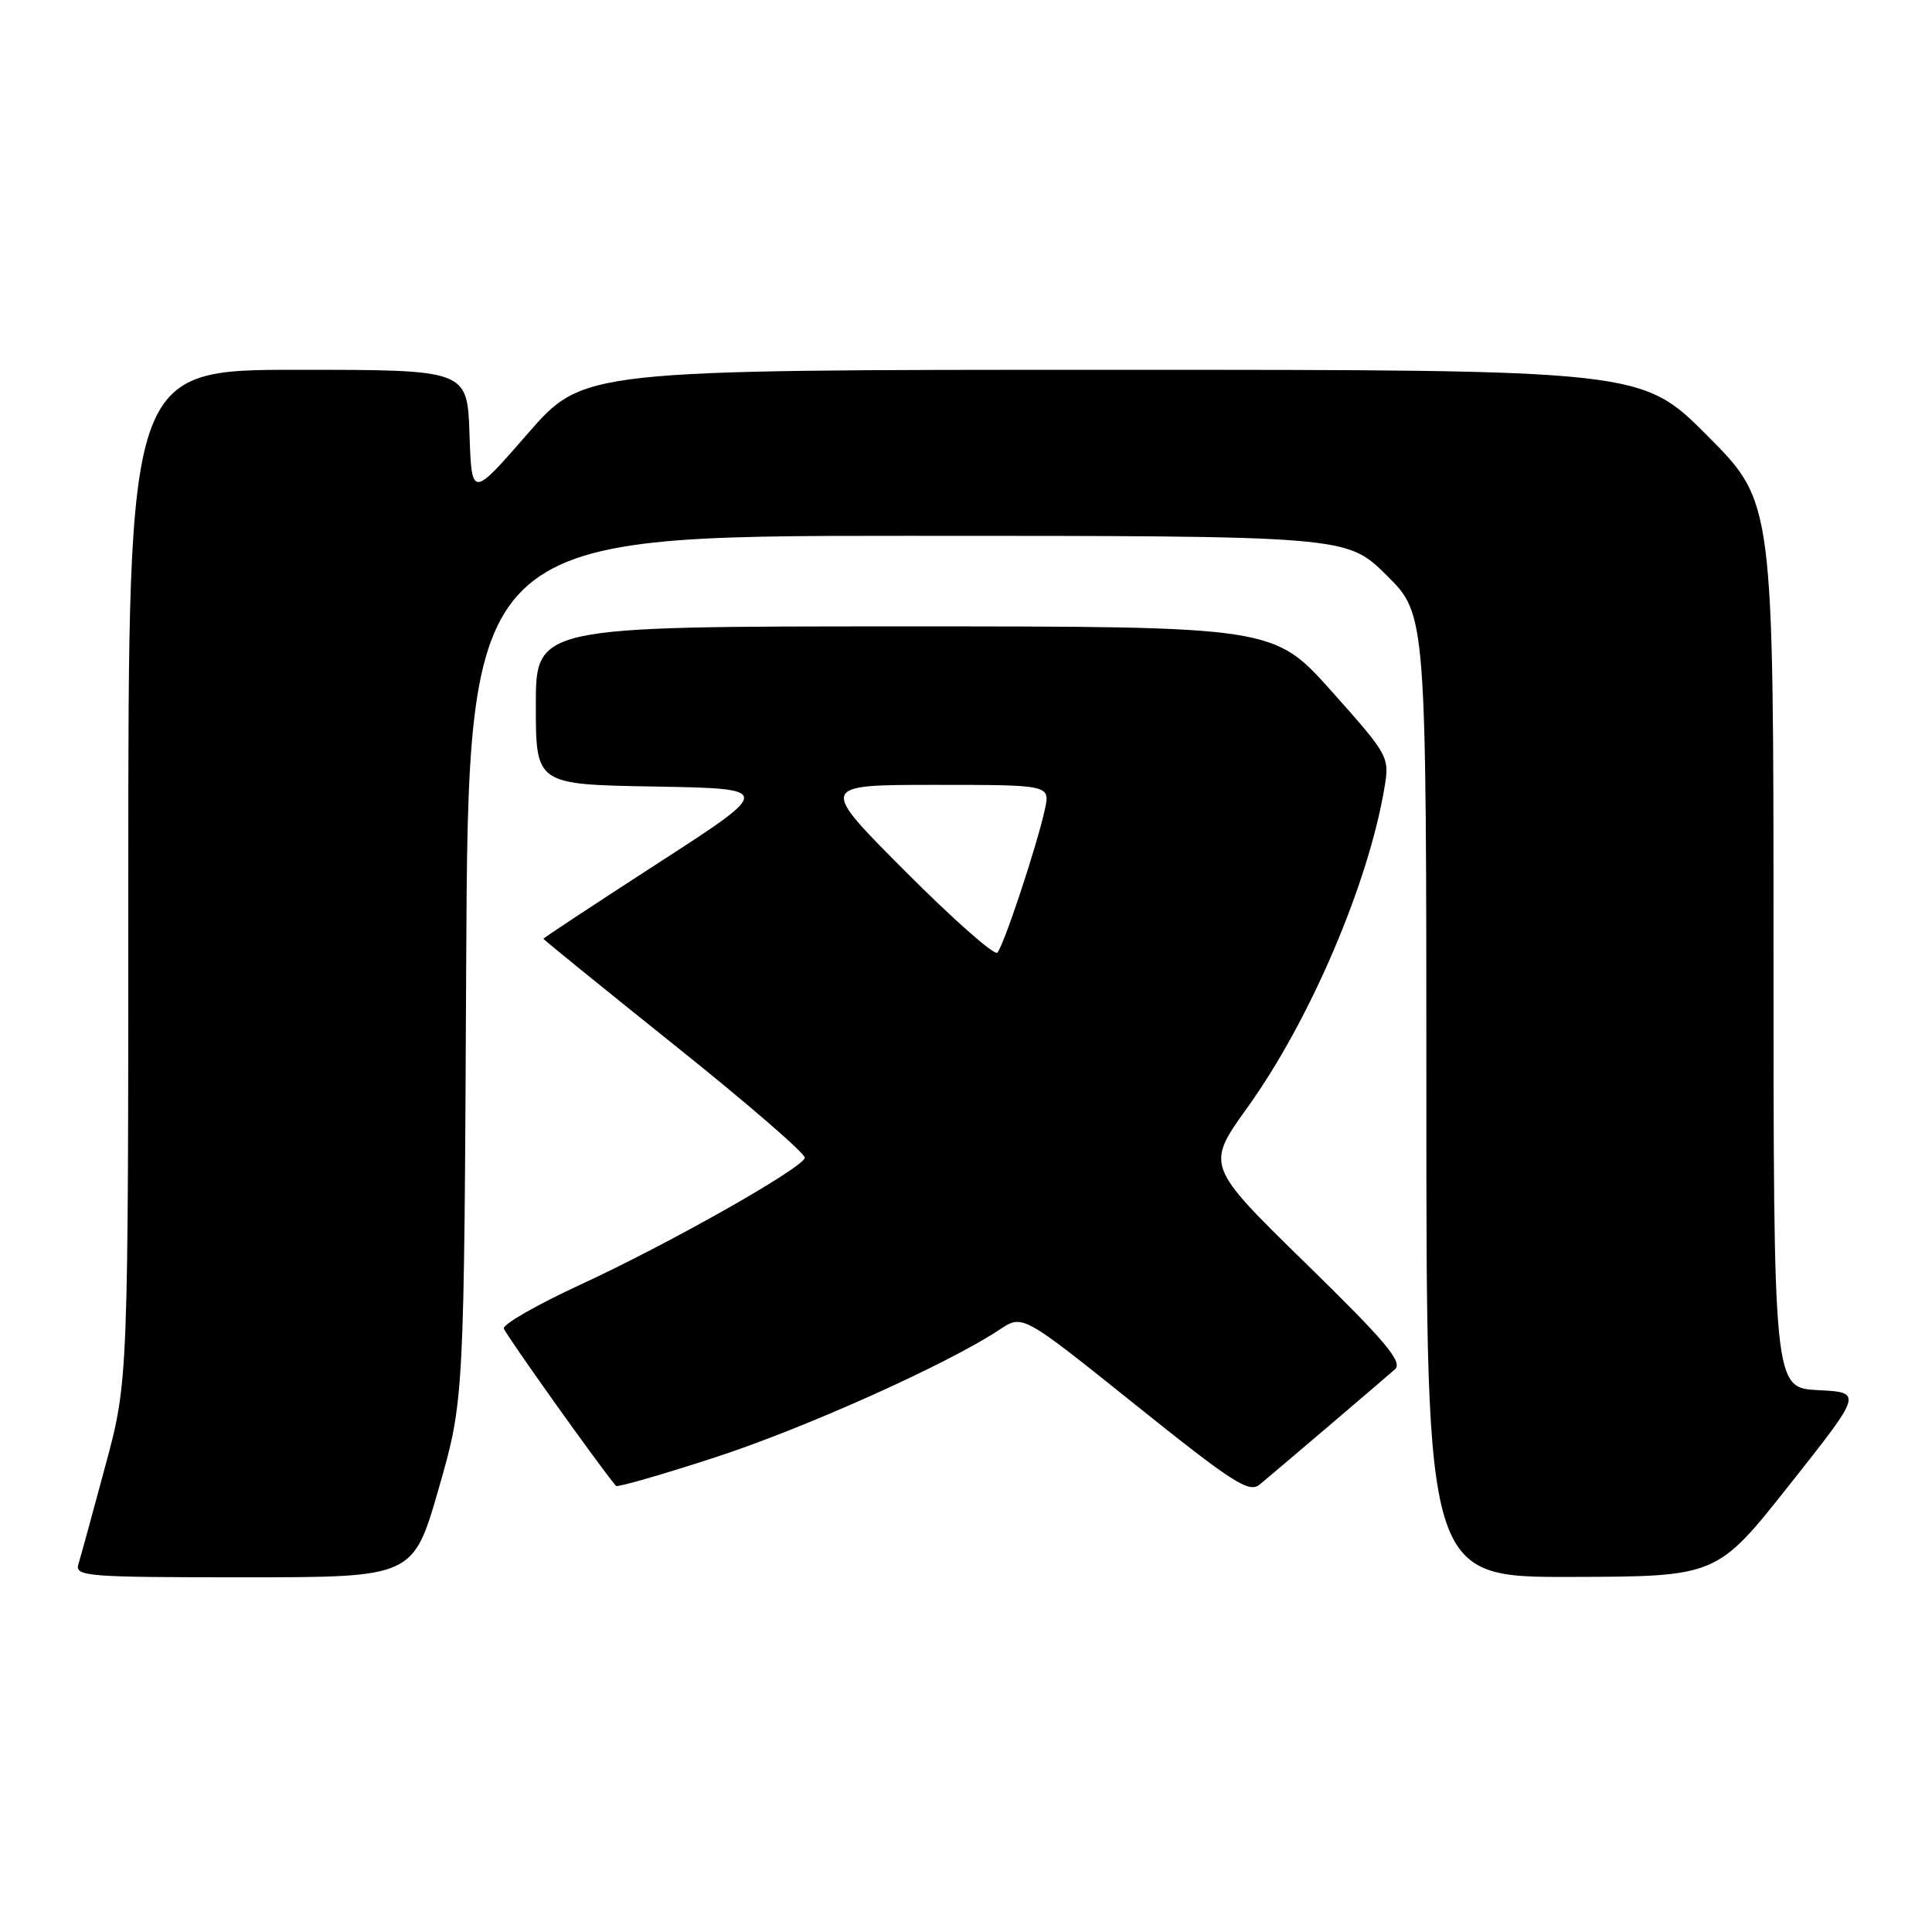 <?xml version="1.0" encoding="UTF-8" standalone="no"?>
<!DOCTYPE svg PUBLIC "-//W3C//DTD SVG 1.1//EN" "http://www.w3.org/Graphics/SVG/1.1/DTD/svg11.dtd" >
<svg xmlns="http://www.w3.org/2000/svg" xmlns:xlink="http://www.w3.org/1999/xlink" version="1.1" viewBox="0 0 256 256">
 <g >
 <path fill="currentColor"
d=" M 58.13 197.25 C 61.50 185.50 61.50 185.50 61.77 128.25 C 62.05 71.00 62.05 71.00 120.24 71.00 C 178.44 71.00 178.44 71.00 183.72 76.22 C 189.00 81.43 189.00 81.43 189.00 145.22 C 189.00 209.00 189.00 209.00 208.25 208.95 C 227.50 208.90 227.50 208.90 237.15 196.70 C 246.81 184.50 246.81 184.50 240.90 184.20 C 235.00 183.90 235.00 183.90 235.00 125.22 C 235.00 66.54 235.00 66.54 226.27 57.77 C 217.54 49.00 217.54 49.00 147.41 49.00 C 77.28 49.00 77.28 49.00 69.89 57.50 C 62.50 65.99 62.50 65.99 62.21 57.50 C 61.92 49.00 61.92 49.00 39.46 49.00 C 17.00 49.00 17.00 49.00 17.00 115.98 C 17.00 182.97 17.00 182.97 13.96 194.23 C 12.29 200.43 10.69 206.29 10.39 207.25 C 9.90 208.88 11.40 209.00 32.31 209.00 C 54.75 209.00 54.75 209.00 58.13 197.25 Z  M 176.00 189.01 C 180.12 185.50 184.10 182.09 184.84 181.44 C 185.91 180.48 183.63 177.76 172.97 167.35 C 159.77 154.44 159.77 154.44 165.32 146.71 C 173.58 135.20 181.32 117.10 183.45 104.36 C 184.13 100.29 184.02 100.09 176.46 91.61 C 168.77 83.00 168.77 83.00 119.89 83.00 C 71.00 83.00 71.00 83.00 71.00 93.47 C 71.00 103.95 71.00 103.95 86.73 104.22 C 102.46 104.50 102.46 104.50 87.23 114.35 C 78.85 119.77 72.00 124.29 72.00 124.39 C 72.00 124.49 79.85 130.86 89.44 138.54 C 99.04 146.22 106.78 152.91 106.64 153.42 C 106.25 154.85 88.66 164.79 77.00 170.18 C 71.22 172.84 66.62 175.48 66.76 176.03 C 66.95 176.78 79.38 194.23 81.62 196.89 C 81.80 197.10 87.70 195.41 94.72 193.12 C 106.66 189.24 125.65 180.71 132.50 176.15 C 135.50 174.16 135.50 174.16 150.40 186.10 C 163.32 196.46 165.51 197.87 166.90 196.72 C 167.78 195.99 171.88 192.52 176.00 189.01 Z  M 119.98 115.48 C 108.53 104.00 108.53 104.00 123.85 104.00 C 139.16 104.00 139.16 104.00 138.45 107.25 C 137.40 112.07 132.98 125.39 132.15 126.23 C 131.76 126.64 126.28 121.80 119.98 115.48 Z "/>
</g>
</svg>